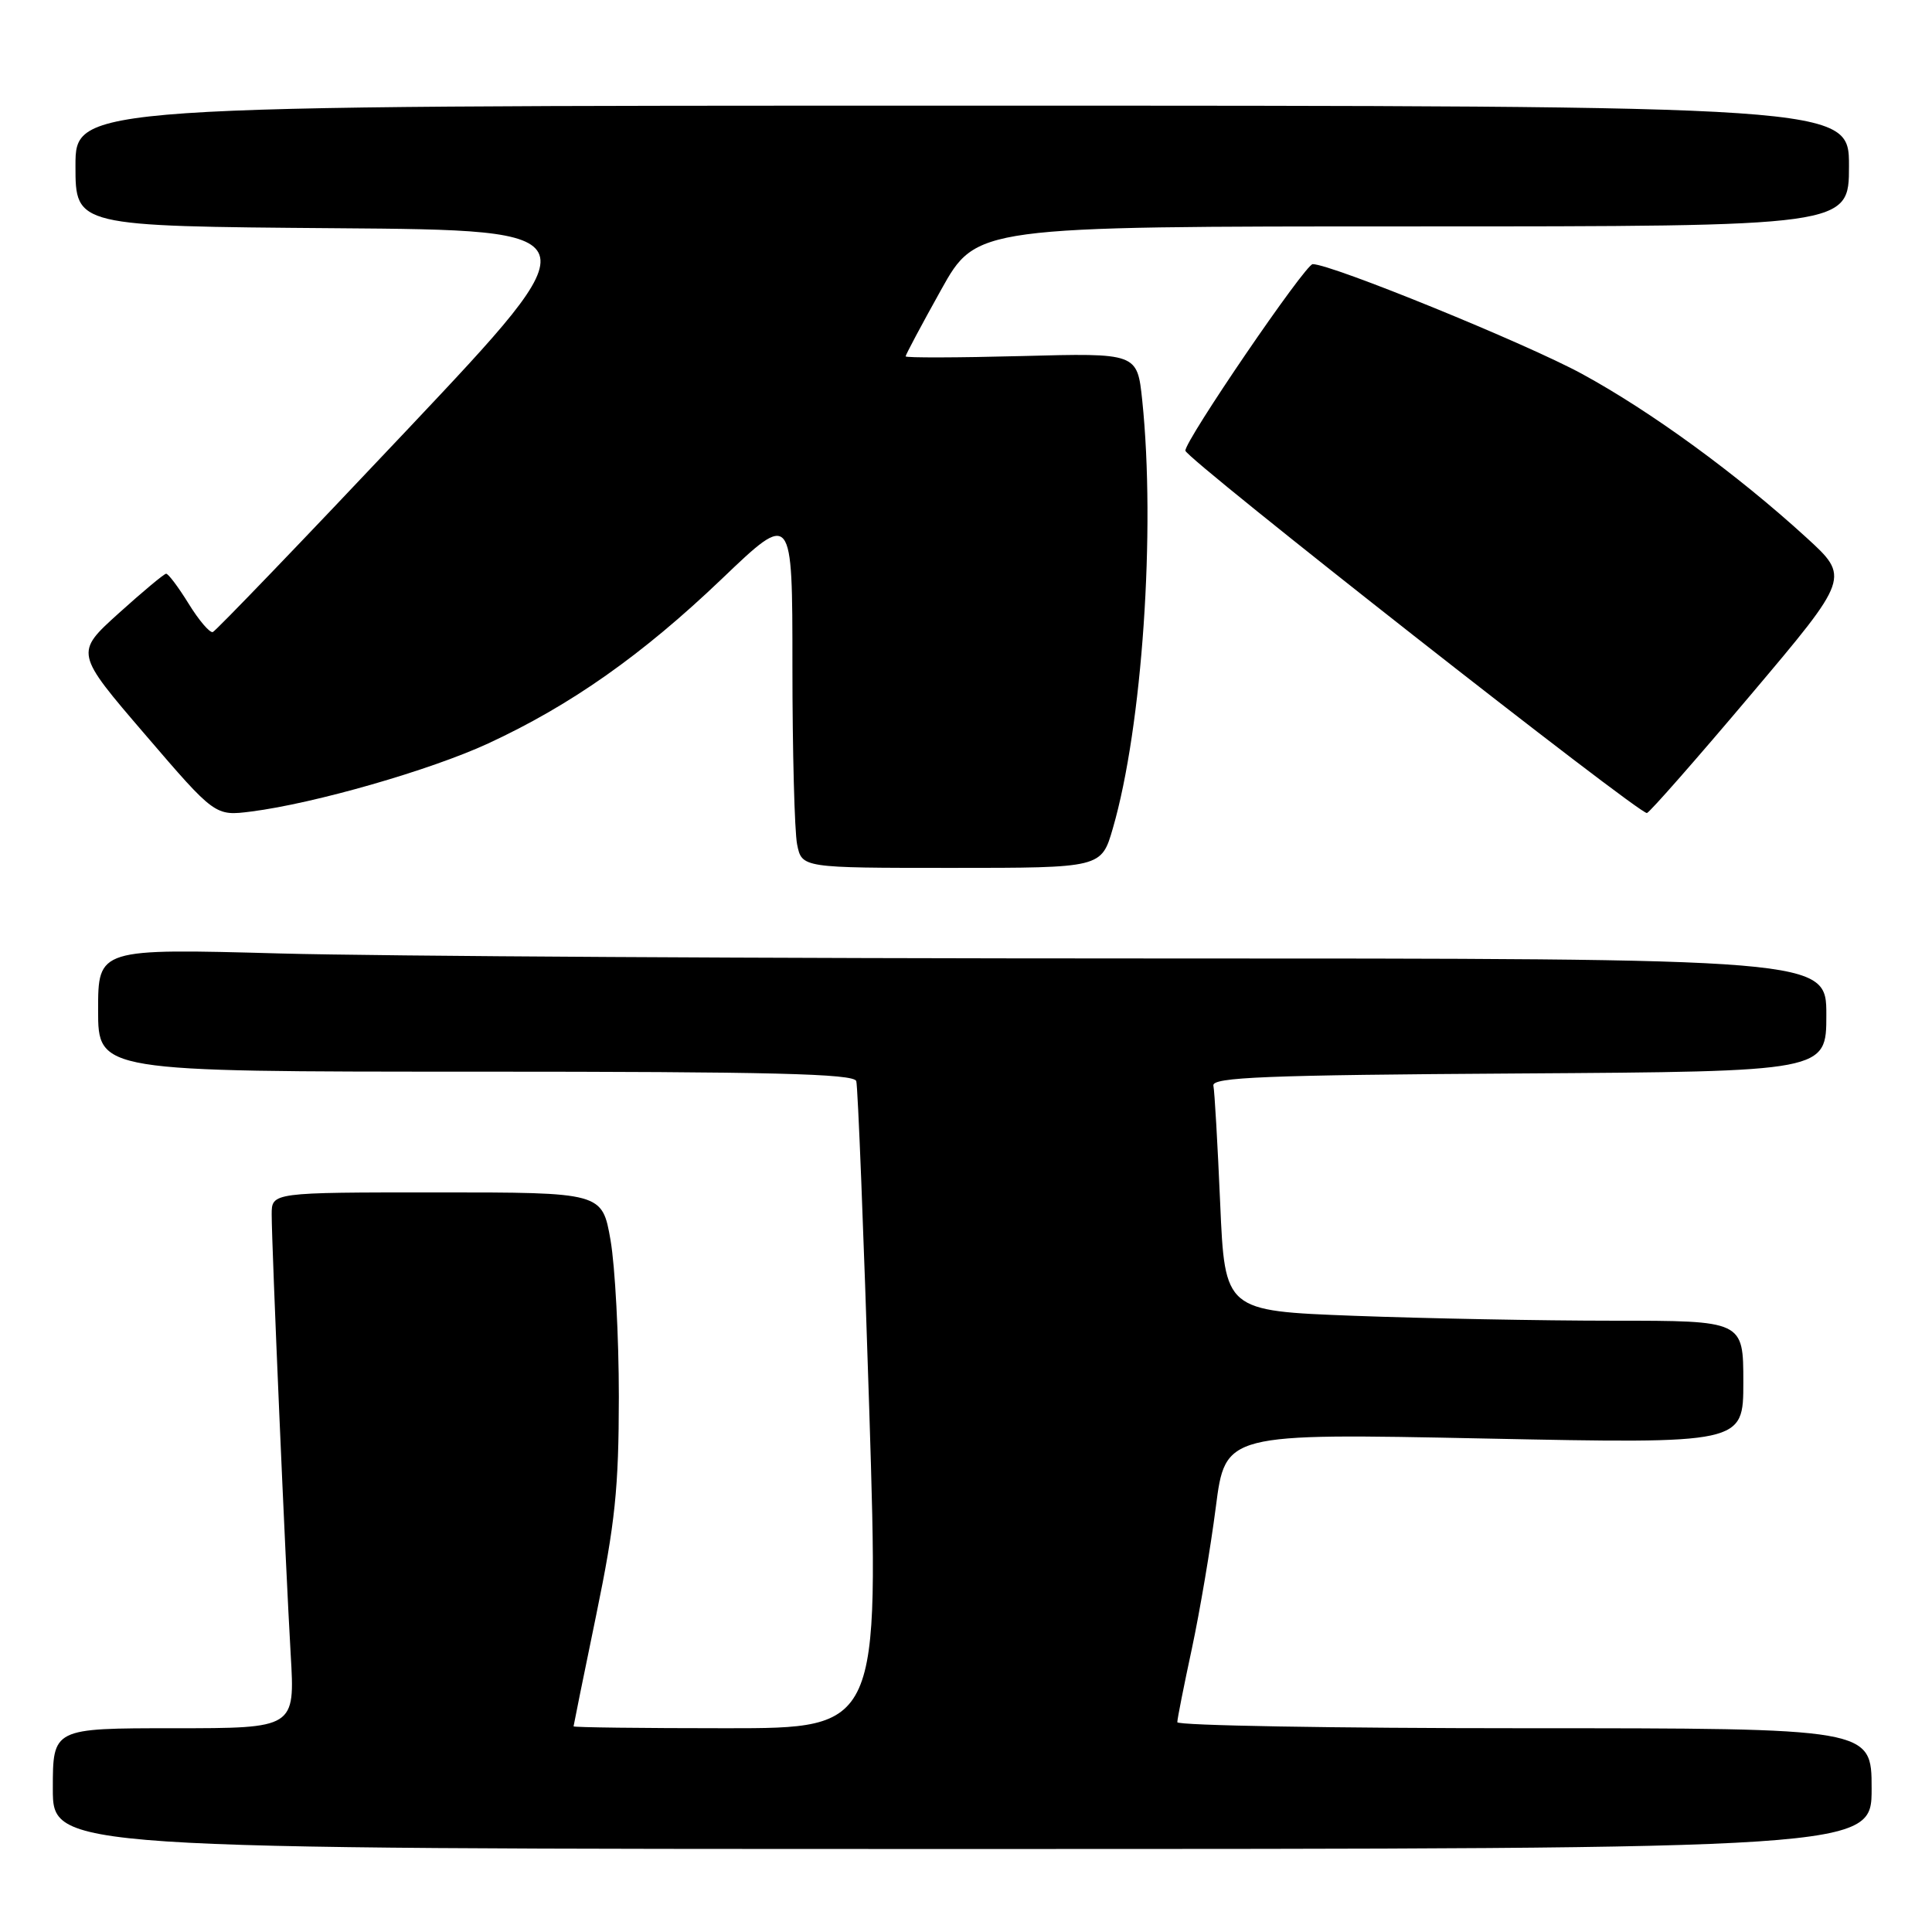 <?xml version="1.0" encoding="UTF-8" standalone="no"?>
<!DOCTYPE svg PUBLIC "-//W3C//DTD SVG 1.1//EN" "http://www.w3.org/Graphics/SVG/1.1/DTD/svg11.dtd" >
<svg xmlns="http://www.w3.org/2000/svg" xmlns:xlink="http://www.w3.org/1999/xlink" version="1.1" viewBox="0 0 256 256">
 <g >
 <path fill="currentColor"
d=" M 248.00 237.00 C 248.00 229.00 248.00 229.00 202.00 229.00 C 176.70 229.00 156.00 228.64 156.00 228.20 C 156.00 227.76 156.87 223.38 157.93 218.45 C 158.98 213.53 160.41 205.09 161.10 199.71 C 162.36 189.91 162.36 189.91 196.68 190.61 C 231.00 191.31 231.00 191.31 231.00 183.16 C 231.00 175.00 231.00 175.00 213.75 175.00 C 204.26 175.00 188.80 174.70 179.40 174.35 C 162.30 173.70 162.30 173.70 161.68 159.45 C 161.34 151.61 160.94 144.59 160.78 143.85 C 160.55 142.74 167.65 142.45 201.25 142.24 C 242.00 141.98 242.00 141.98 242.00 134.49 C 242.00 127.00 242.00 127.00 151.66 127.00 C 101.98 127.00 50.45 126.70 37.16 126.34 C 13.00 125.68 13.00 125.68 13.00 133.84 C 13.00 142.00 13.00 142.00 63.03 142.00 C 102.18 142.00 113.15 142.27 113.46 143.25 C 113.67 143.94 114.45 163.51 115.18 186.75 C 116.50 229.00 116.50 229.00 96.25 229.00 C 85.11 229.00 76.00 228.89 76.00 228.75 C 76.01 228.61 77.35 221.97 79.00 214.00 C 81.51 201.83 81.99 197.18 82.00 185.08 C 82.00 177.15 81.50 167.81 80.90 164.33 C 79.79 158.00 79.79 158.00 57.90 158.00 C 36.00 158.00 36.00 158.00 36.00 160.92 C 36.00 165.07 37.84 207.63 38.52 219.25 C 39.09 229.00 39.09 229.00 23.05 229.00 C 7.00 229.00 7.00 229.00 7.00 237.00 C 7.00 245.00 7.00 245.00 127.50 245.00 C 248.00 245.00 248.00 245.00 248.00 237.00 Z  M 147.46 109.75 C 151.36 96.31 153.14 70.21 151.35 53.03 C 150.69 46.77 150.69 46.77 135.35 47.18 C 126.91 47.40 120.00 47.42 120.00 47.22 C 120.00 47.01 122.11 43.05 124.69 38.42 C 129.38 30.00 129.38 30.00 187.19 30.00 C 245.00 30.00 245.00 30.00 245.00 22.00 C 245.00 14.00 245.00 14.00 127.50 14.00 C 10.00 14.00 10.00 14.00 10.00 21.99 C 10.00 29.97 10.00 29.97 44.46 30.24 C 78.91 30.50 78.91 30.50 53.91 57.00 C 40.16 71.58 28.59 83.61 28.20 83.75 C 27.80 83.89 26.36 82.21 25.00 80.00 C 23.64 77.80 22.30 76.01 22.01 76.02 C 21.73 76.04 18.90 78.40 15.72 81.27 C 9.93 86.50 9.93 86.50 19.22 97.32 C 28.50 108.14 28.50 108.14 33.30 107.53 C 41.68 106.46 57.01 102.06 64.69 98.51 C 75.63 93.45 85.11 86.77 95.64 76.71 C 105.00 67.76 105.00 67.76 105.00 88.26 C 105.00 99.53 105.28 110.16 105.62 111.88 C 106.25 115.00 106.25 115.00 126.10 115.00 C 145.94 115.00 145.94 115.00 147.46 109.75 Z  M 232.04 92.00 C 245.13 76.50 245.13 76.50 239.31 71.19 C 230.13 62.81 218.78 54.53 209.62 49.54 C 202.24 45.52 176.44 35.00 173.94 35.00 C 172.96 35.00 156.96 58.44 157.07 59.72 C 157.16 60.79 217.32 108.02 218.23 107.73 C 218.63 107.60 224.84 100.53 232.04 92.00 Z "/>
</g>
</svg>